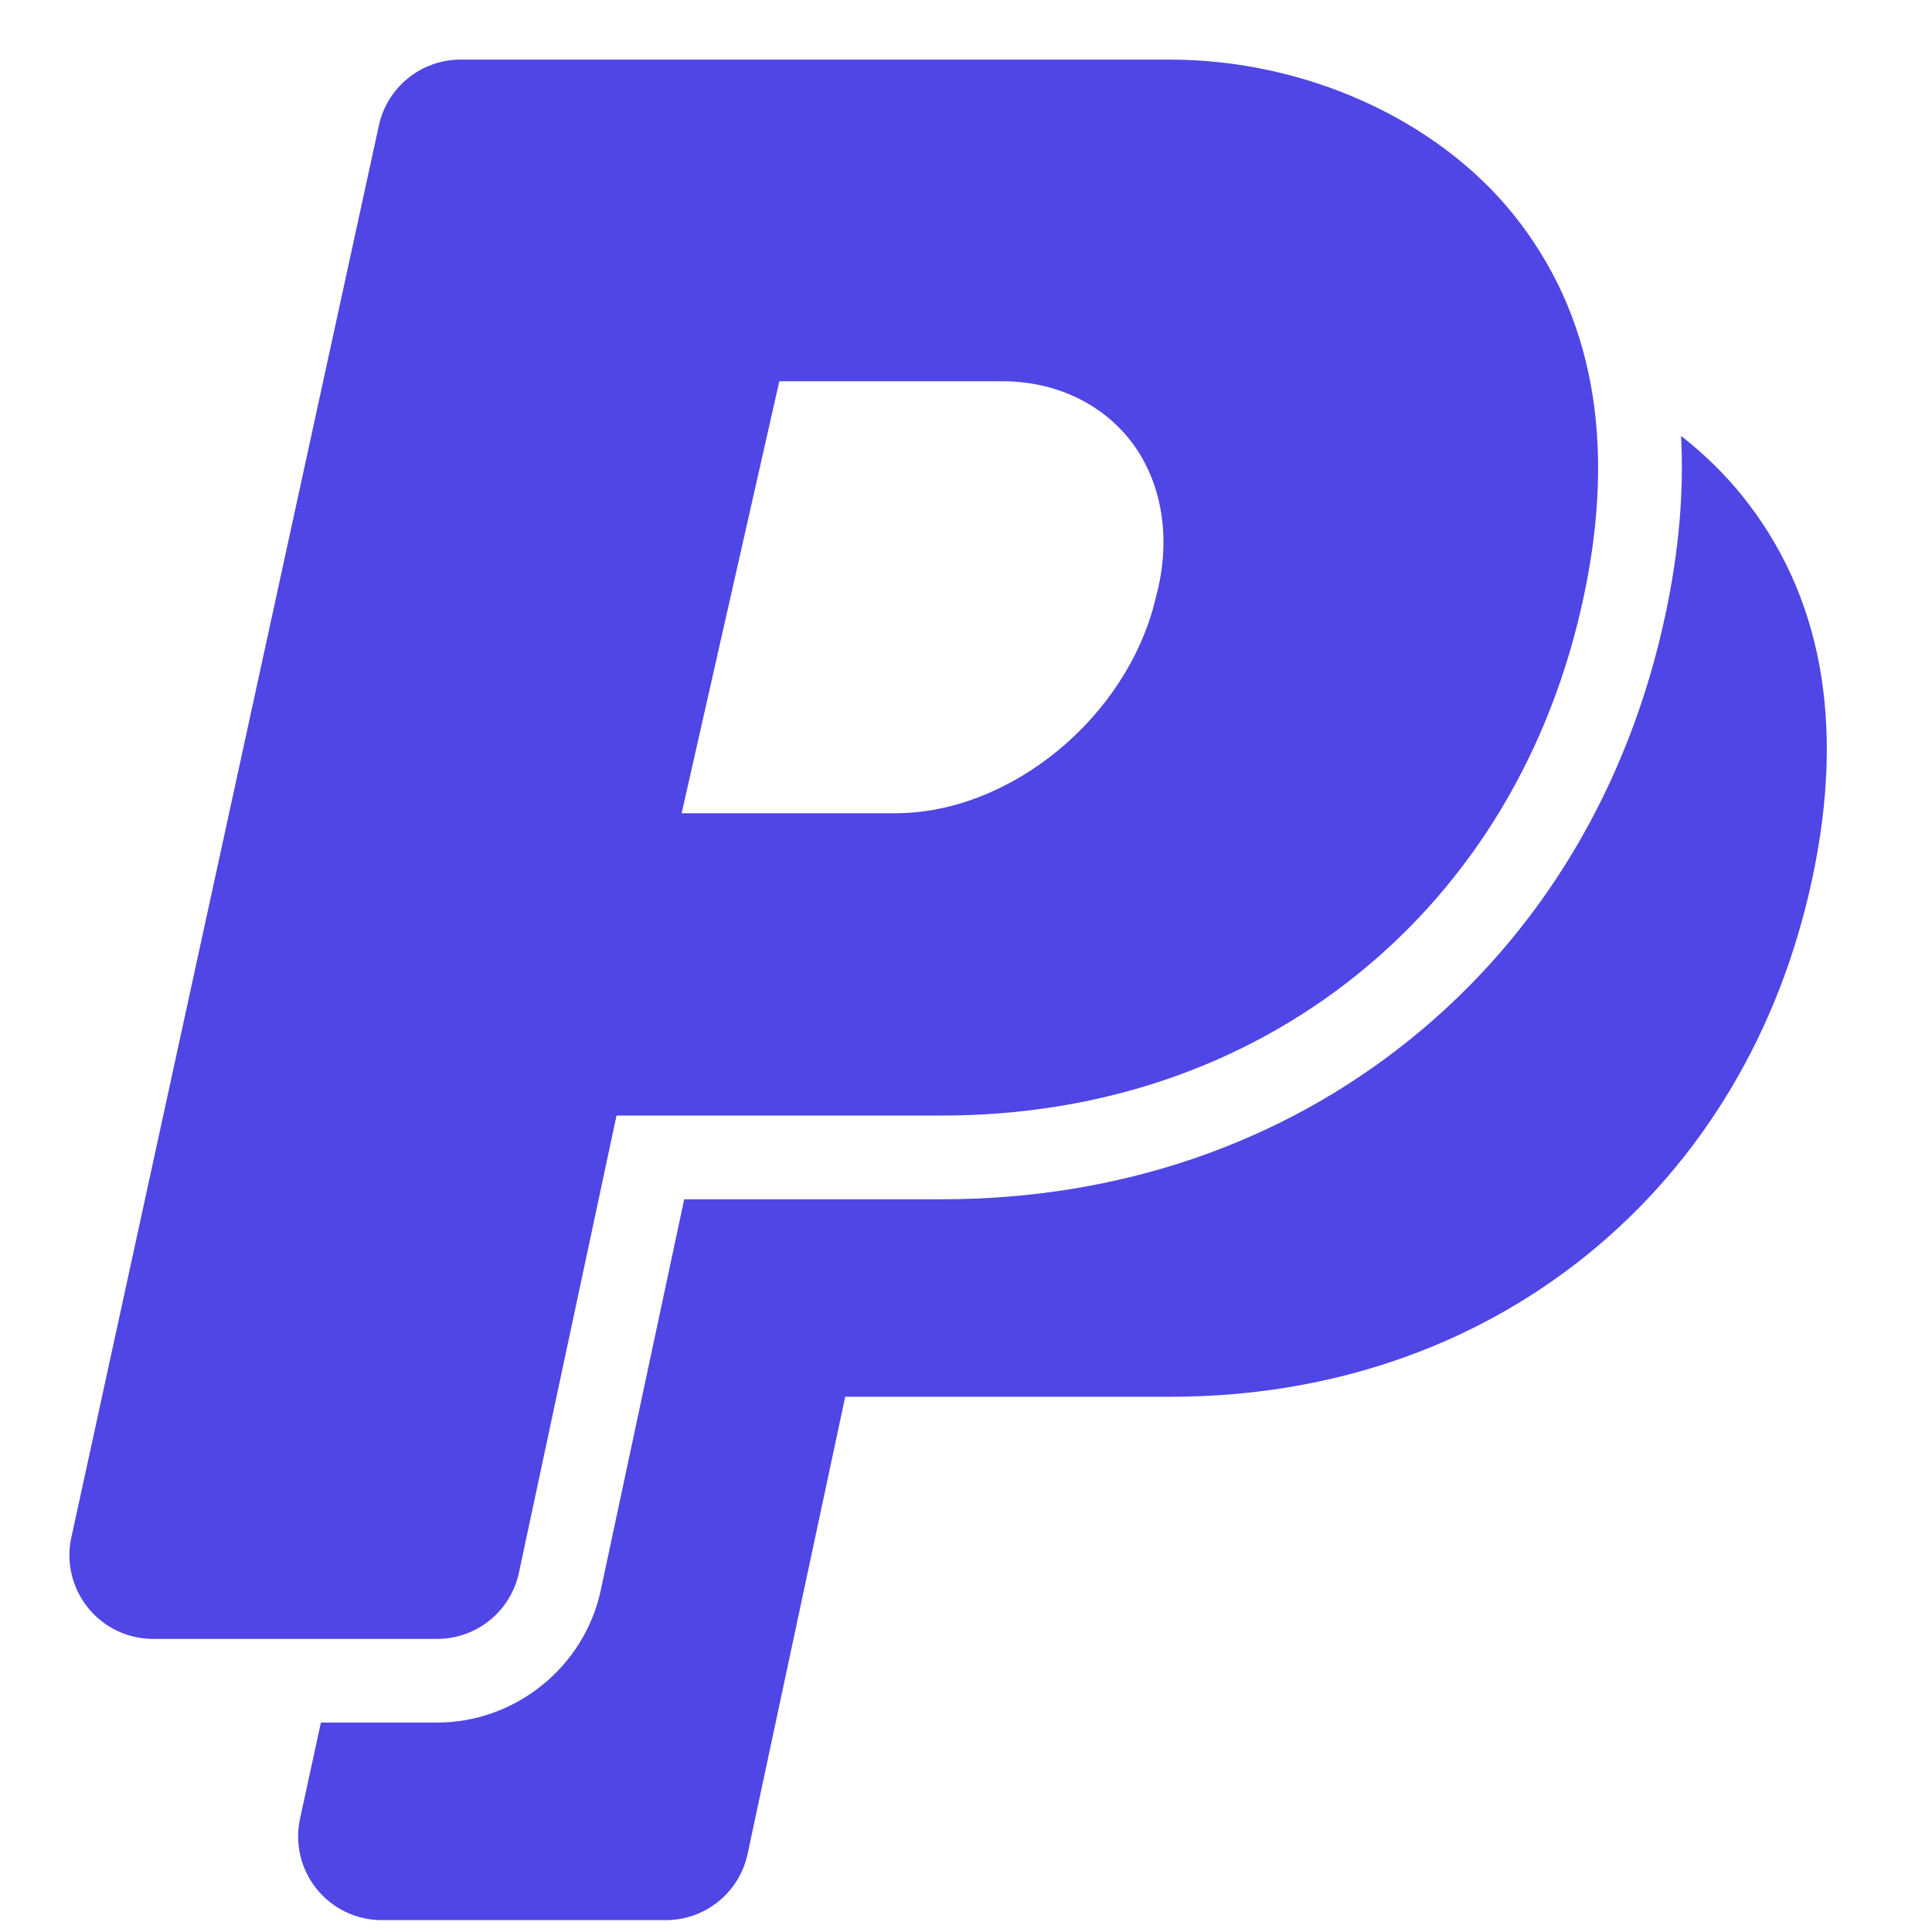 <svg width="27" height="27" viewBox="0 0 27 27" fill="none" xmlns="http://www.w3.org/2000/svg">
<g clip-path="url(#clip0_2205_16855)">
<path d="M24.339 6.918C24.094 6.615 23.809 6.339 23.493 6.092C23.535 6.875 23.463 7.709 23.274 8.592C22.759 11.005 21.528 13.055 19.713 14.521C17.899 15.986 15.635 16.76 13.165 16.76H9.562L8.396 22.223C8.167 23.295 7.205 24.073 6.109 24.073H4.485L4.193 25.416C4.118 25.761 4.203 26.122 4.425 26.398C4.646 26.673 4.981 26.834 5.335 26.834H9.305C9.857 26.834 10.333 26.448 10.448 25.908L11.812 19.52H16.36C18.561 19.52 20.571 18.835 22.174 17.541C23.779 16.245 24.869 14.425 25.327 12.277C25.791 10.105 25.459 8.302 24.339 6.918Z" fill="#4F46E5"/>
<path d="M7.252 21.979L8.616 15.59H13.165C15.365 15.59 17.375 14.906 18.978 13.611C20.582 12.315 21.672 10.495 22.131 8.347C22.595 6.176 22.263 4.373 21.143 2.988C20.068 1.659 18.23 0.833 16.347 0.833H6.437C5.888 0.833 5.412 1.216 5.295 1.753L0.997 21.486C0.921 21.831 1.007 22.192 1.229 22.468C1.45 22.743 1.785 22.904 2.139 22.904H6.109C6.661 22.904 7.137 22.518 7.252 21.979ZM10.891 5.328H14.009C14.742 5.328 15.398 5.635 15.809 6.171C16.244 6.741 16.372 7.528 16.158 8.332C16.155 8.342 16.153 8.352 16.15 8.363C15.758 10.018 14.127 11.365 12.514 11.365H9.526L10.891 5.328Z" fill="#4F46E5"/>
</g>
<defs>
<clipPath id="clip0_2205_16855">
<rect width="26" height="26" fill="white" transform="translate(0.25 0.833)"/>
</clipPath>
</defs>
</svg>
